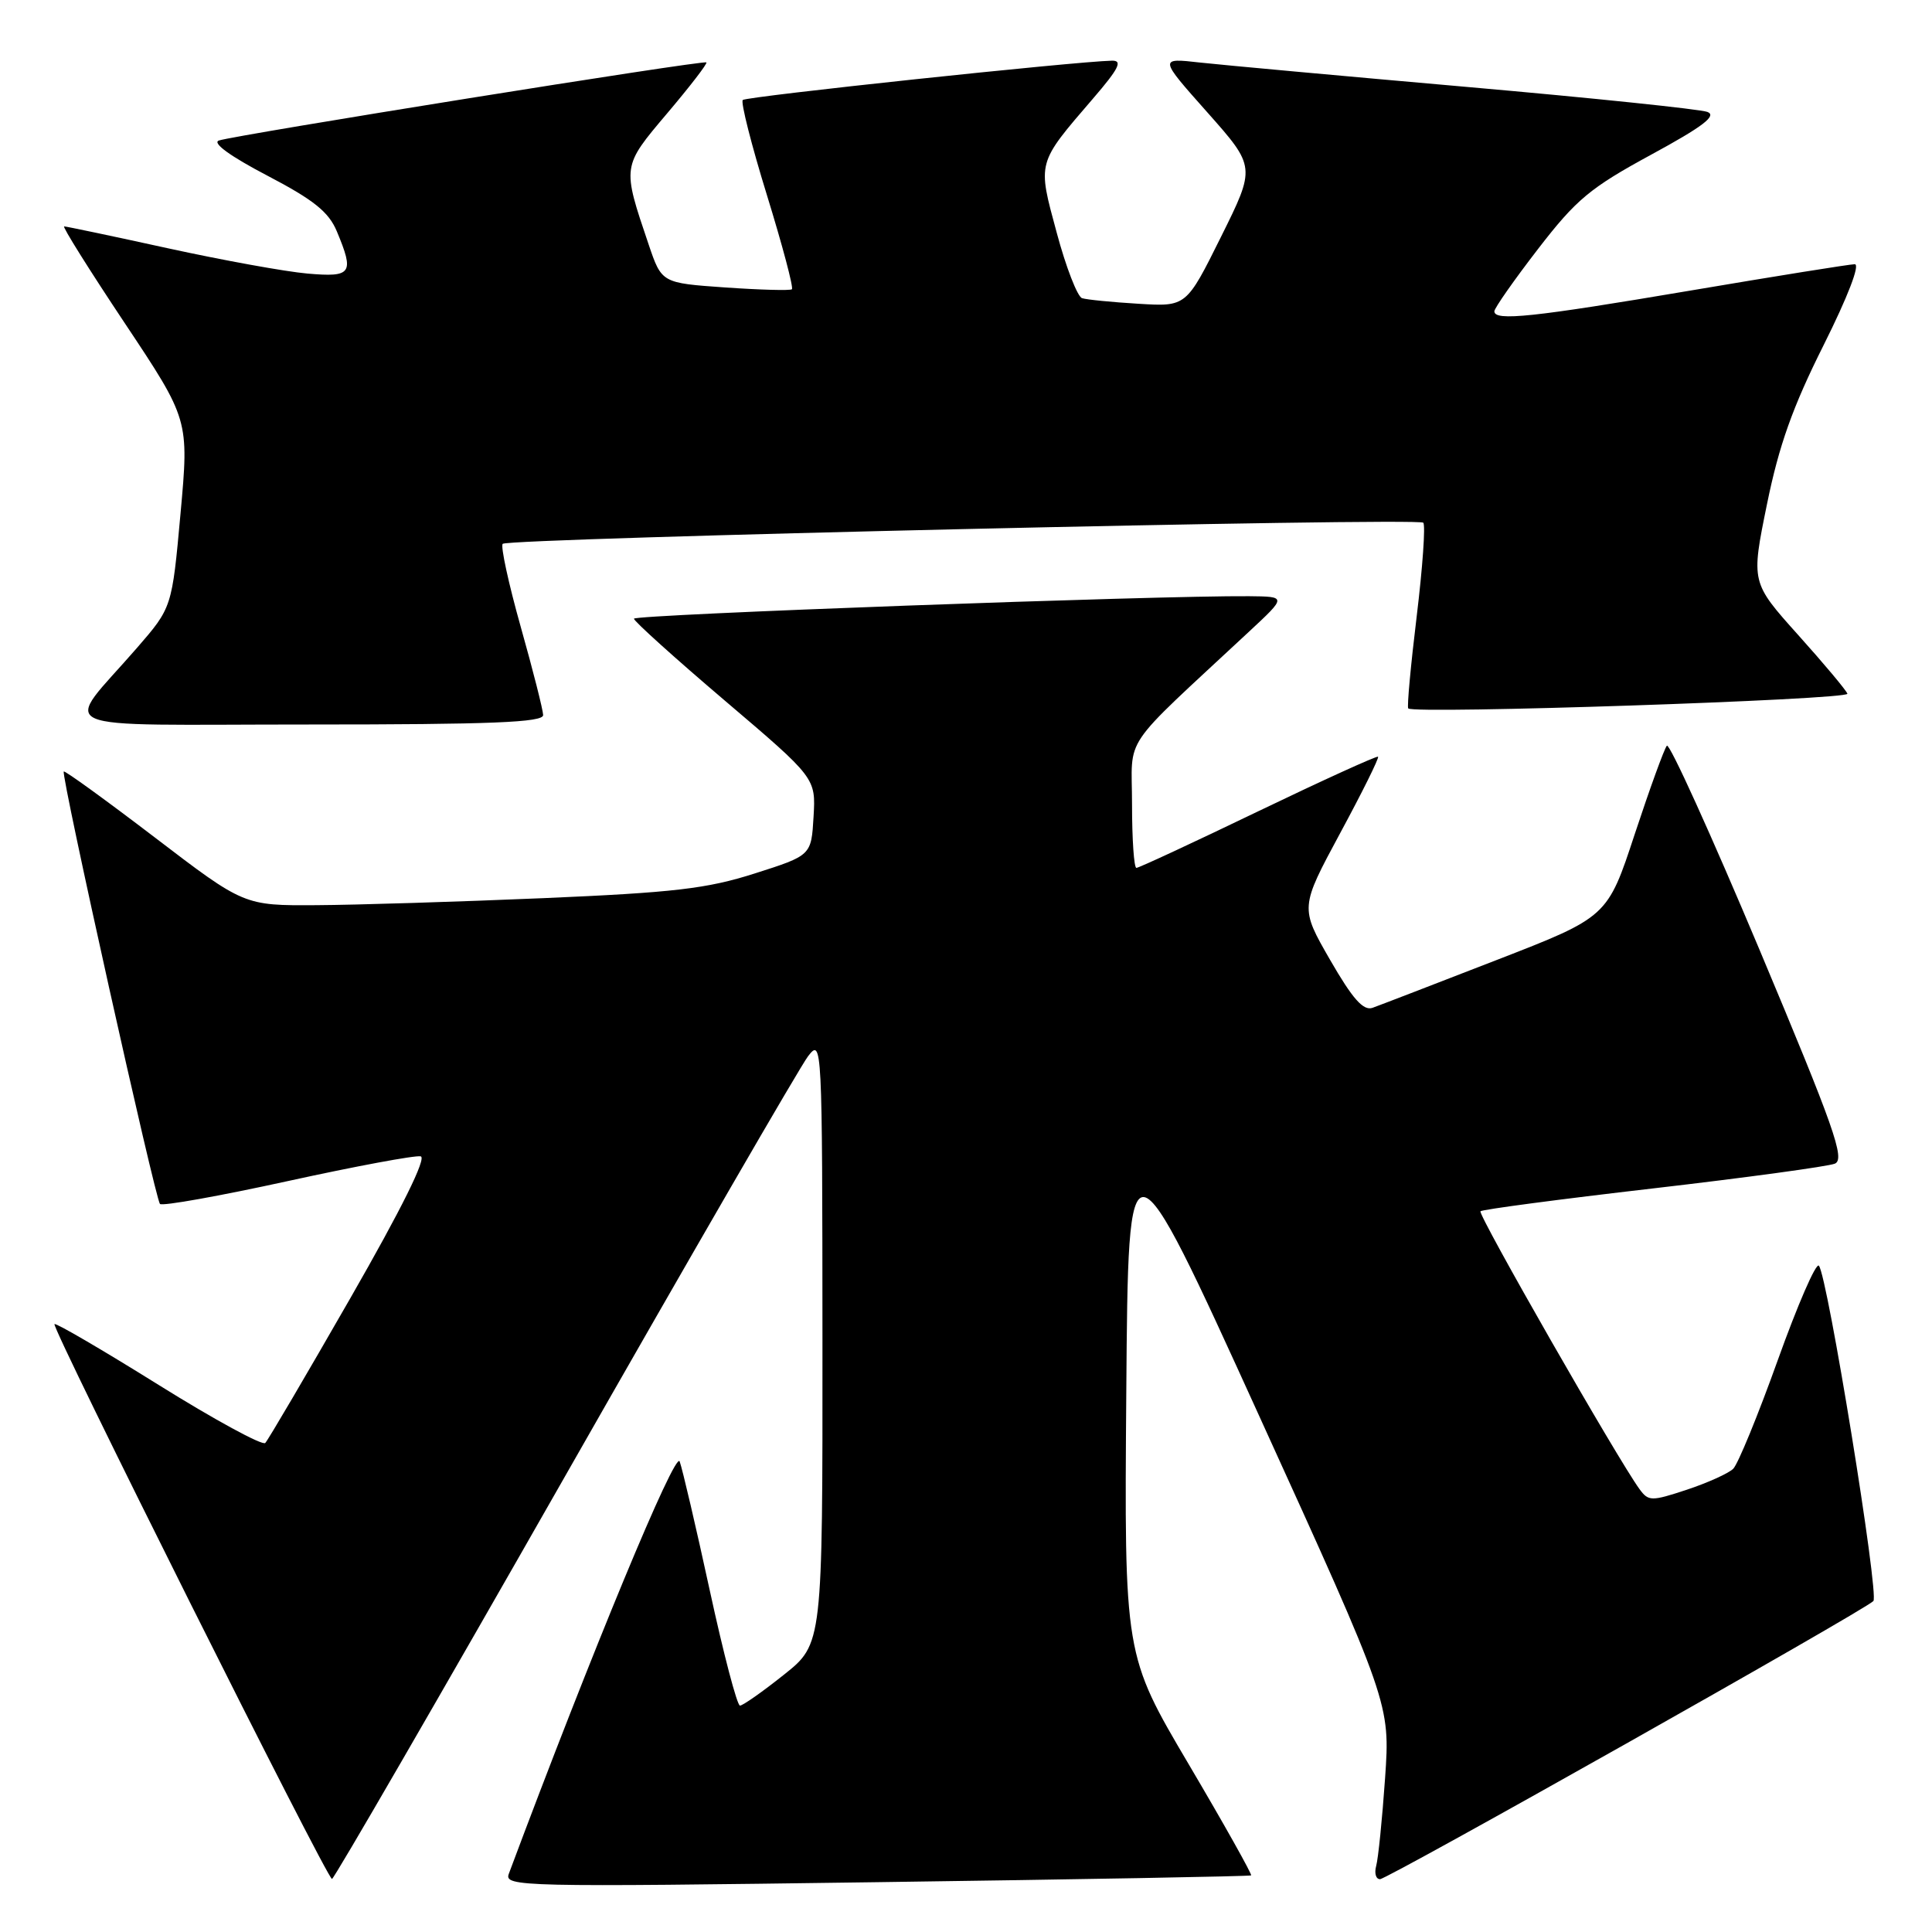 <?xml version="1.0" encoding="UTF-8" standalone="no"?>
<!DOCTYPE svg PUBLIC "-//W3C//DTD SVG 1.1//EN" "http://www.w3.org/Graphics/SVG/1.1/DTD/svg11.dtd" >
<svg xmlns="http://www.w3.org/2000/svg" xmlns:xlink="http://www.w3.org/1999/xlink" version="1.1" viewBox="0 0 256 256">
 <g >
 <path fill="currentColor"
d=" M 165.78 248.50 C 165.93 248.38 162.22 241.75 157.52 233.79 C 148.97 219.30 148.97 219.30 149.24 184.40 C 149.50 149.50 149.50 149.50 166.85 187.62 C 184.21 225.75 184.21 225.75 183.53 235.62 C 183.15 241.06 182.62 246.29 182.35 247.25 C 182.09 248.21 182.31 249.00 182.86 249.00 C 183.86 249.00 246.89 213.48 248.23 212.15 C 249.03 211.37 242.15 169.01 241.01 167.71 C 240.63 167.28 238.19 172.90 235.57 180.21 C 232.95 187.52 230.29 194.00 229.66 194.62 C 229.02 195.24 226.25 196.49 223.50 197.40 C 218.81 198.95 218.43 198.94 217.24 197.31 C 214.38 193.40 195.77 160.89 196.17 160.50 C 196.40 160.26 206.70 158.90 219.05 157.47 C 231.40 156.04 242.23 154.56 243.13 154.19 C 244.52 153.60 243.04 149.41 233.13 125.81 C 226.73 110.59 221.22 98.44 220.87 98.81 C 220.53 99.19 218.62 104.45 216.62 110.50 C 213.00 121.51 213.00 121.51 198.25 127.23 C 190.14 130.38 182.77 133.22 181.87 133.54 C 180.65 133.97 179.23 132.37 176.25 127.20 C 172.26 120.27 172.26 120.27 177.57 110.41 C 180.50 104.99 182.76 100.43 182.60 100.27 C 182.45 100.12 175.31 103.37 166.74 107.49 C 158.17 111.62 150.90 115.00 150.58 115.00 C 150.26 115.00 150.00 111.21 150.00 106.58 C 150.00 97.18 148.23 99.79 165.50 83.70 C 170.50 79.05 170.50 79.05 165.50 79.00 C 153.37 78.90 84.00 81.43 84.00 81.98 C 84.00 82.31 89.42 87.20 96.05 92.84 C 108.10 103.09 108.10 103.09 107.80 108.22 C 107.50 113.35 107.50 113.35 100.00 115.74 C 93.68 117.76 89.28 118.27 72.00 119.01 C 60.72 119.49 47.19 119.91 41.92 119.94 C 32.34 120.00 32.34 120.00 20.53 110.98 C 14.03 106.02 8.59 102.08 8.45 102.23 C 8.05 102.64 20.57 158.90 21.20 159.53 C 21.50 159.84 29.10 158.48 38.09 156.51 C 47.08 154.54 55.02 153.06 55.74 153.22 C 56.57 153.40 53.25 160.11 46.43 172.00 C 40.59 182.18 35.52 190.82 35.15 191.20 C 34.79 191.59 28.43 188.13 21.02 183.51 C 13.61 178.89 7.40 175.26 7.22 175.45 C 6.78 175.89 43.35 249.01 43.99 248.97 C 44.27 248.95 58.15 224.96 74.84 195.67 C 91.53 166.38 106.03 141.31 107.07 139.96 C 108.93 137.54 108.96 138.10 108.98 177.66 C 109.00 217.83 109.00 217.83 103.87 221.91 C 101.05 224.16 98.43 226.00 98.05 226.00 C 97.67 226.00 95.87 219.14 94.05 210.75 C 92.23 202.36 90.43 194.67 90.06 193.65 C 89.50 192.12 78.40 218.90 67.42 248.29 C 66.78 250.00 68.95 250.05 116.13 249.40 C 143.28 249.03 165.63 248.62 165.78 248.50 Z  M 71.97 94.75 C 71.95 94.06 70.62 88.80 69.00 83.06 C 67.38 77.31 66.31 72.36 66.61 72.06 C 67.36 71.31 187.87 68.54 188.59 69.26 C 188.90 69.57 188.51 75.15 187.72 81.66 C 186.93 88.17 186.42 93.67 186.60 93.87 C 187.25 94.65 245.07 92.72 244.79 91.92 C 244.63 91.46 241.69 87.95 238.26 84.13 C 232.02 77.17 232.02 77.17 234.13 66.83 C 235.72 59.01 237.55 53.89 241.63 45.75 C 244.84 39.33 246.51 35.01 245.76 35.01 C 245.07 35.02 235.28 36.59 224.00 38.50 C 203.10 42.04 198.00 42.58 198.01 41.25 C 198.01 40.84 200.61 37.12 203.79 33.00 C 208.86 26.42 210.70 24.89 218.78 20.50 C 225.63 16.78 227.54 15.33 226.24 14.83 C 225.29 14.47 211.00 12.98 194.50 11.53 C 178.00 10.08 162.04 8.62 159.03 8.29 C 153.56 7.67 153.56 7.67 159.98 14.89 C 166.39 22.12 166.39 22.12 161.79 31.38 C 157.19 40.64 157.19 40.64 150.85 40.25 C 147.36 40.04 144.00 39.71 143.38 39.51 C 142.77 39.32 141.25 35.42 140.02 30.83 C 137.46 21.38 137.36 21.75 144.84 13.05 C 148.26 9.08 148.79 8.01 147.34 8.04 C 142.52 8.14 98.88 12.78 98.42 13.25 C 98.13 13.54 99.57 19.22 101.63 25.88 C 103.68 32.53 105.17 38.13 104.93 38.33 C 104.69 38.52 100.72 38.41 96.09 38.09 C 87.68 37.50 87.68 37.50 85.95 32.40 C 82.42 21.97 82.40 22.12 88.41 15.01 C 91.42 11.46 93.76 8.42 93.60 8.27 C 93.26 7.93 31.17 17.89 29.00 18.62 C 28.08 18.94 30.54 20.72 35.38 23.25 C 41.56 26.48 43.55 28.07 44.63 30.65 C 46.97 36.25 46.62 36.76 40.75 36.25 C 37.86 36.00 29.54 34.49 22.26 32.90 C 14.97 31.30 8.78 30.00 8.50 30.00 C 8.22 30.00 11.83 35.76 16.52 42.80 C 25.05 55.61 25.05 55.61 23.92 68.05 C 22.79 80.50 22.79 80.50 18.15 85.85 C 8.28 97.22 5.56 96.00 40.92 96.00 C 65.13 96.00 71.99 95.72 71.97 94.75 Z "/>
</g>
</svg>